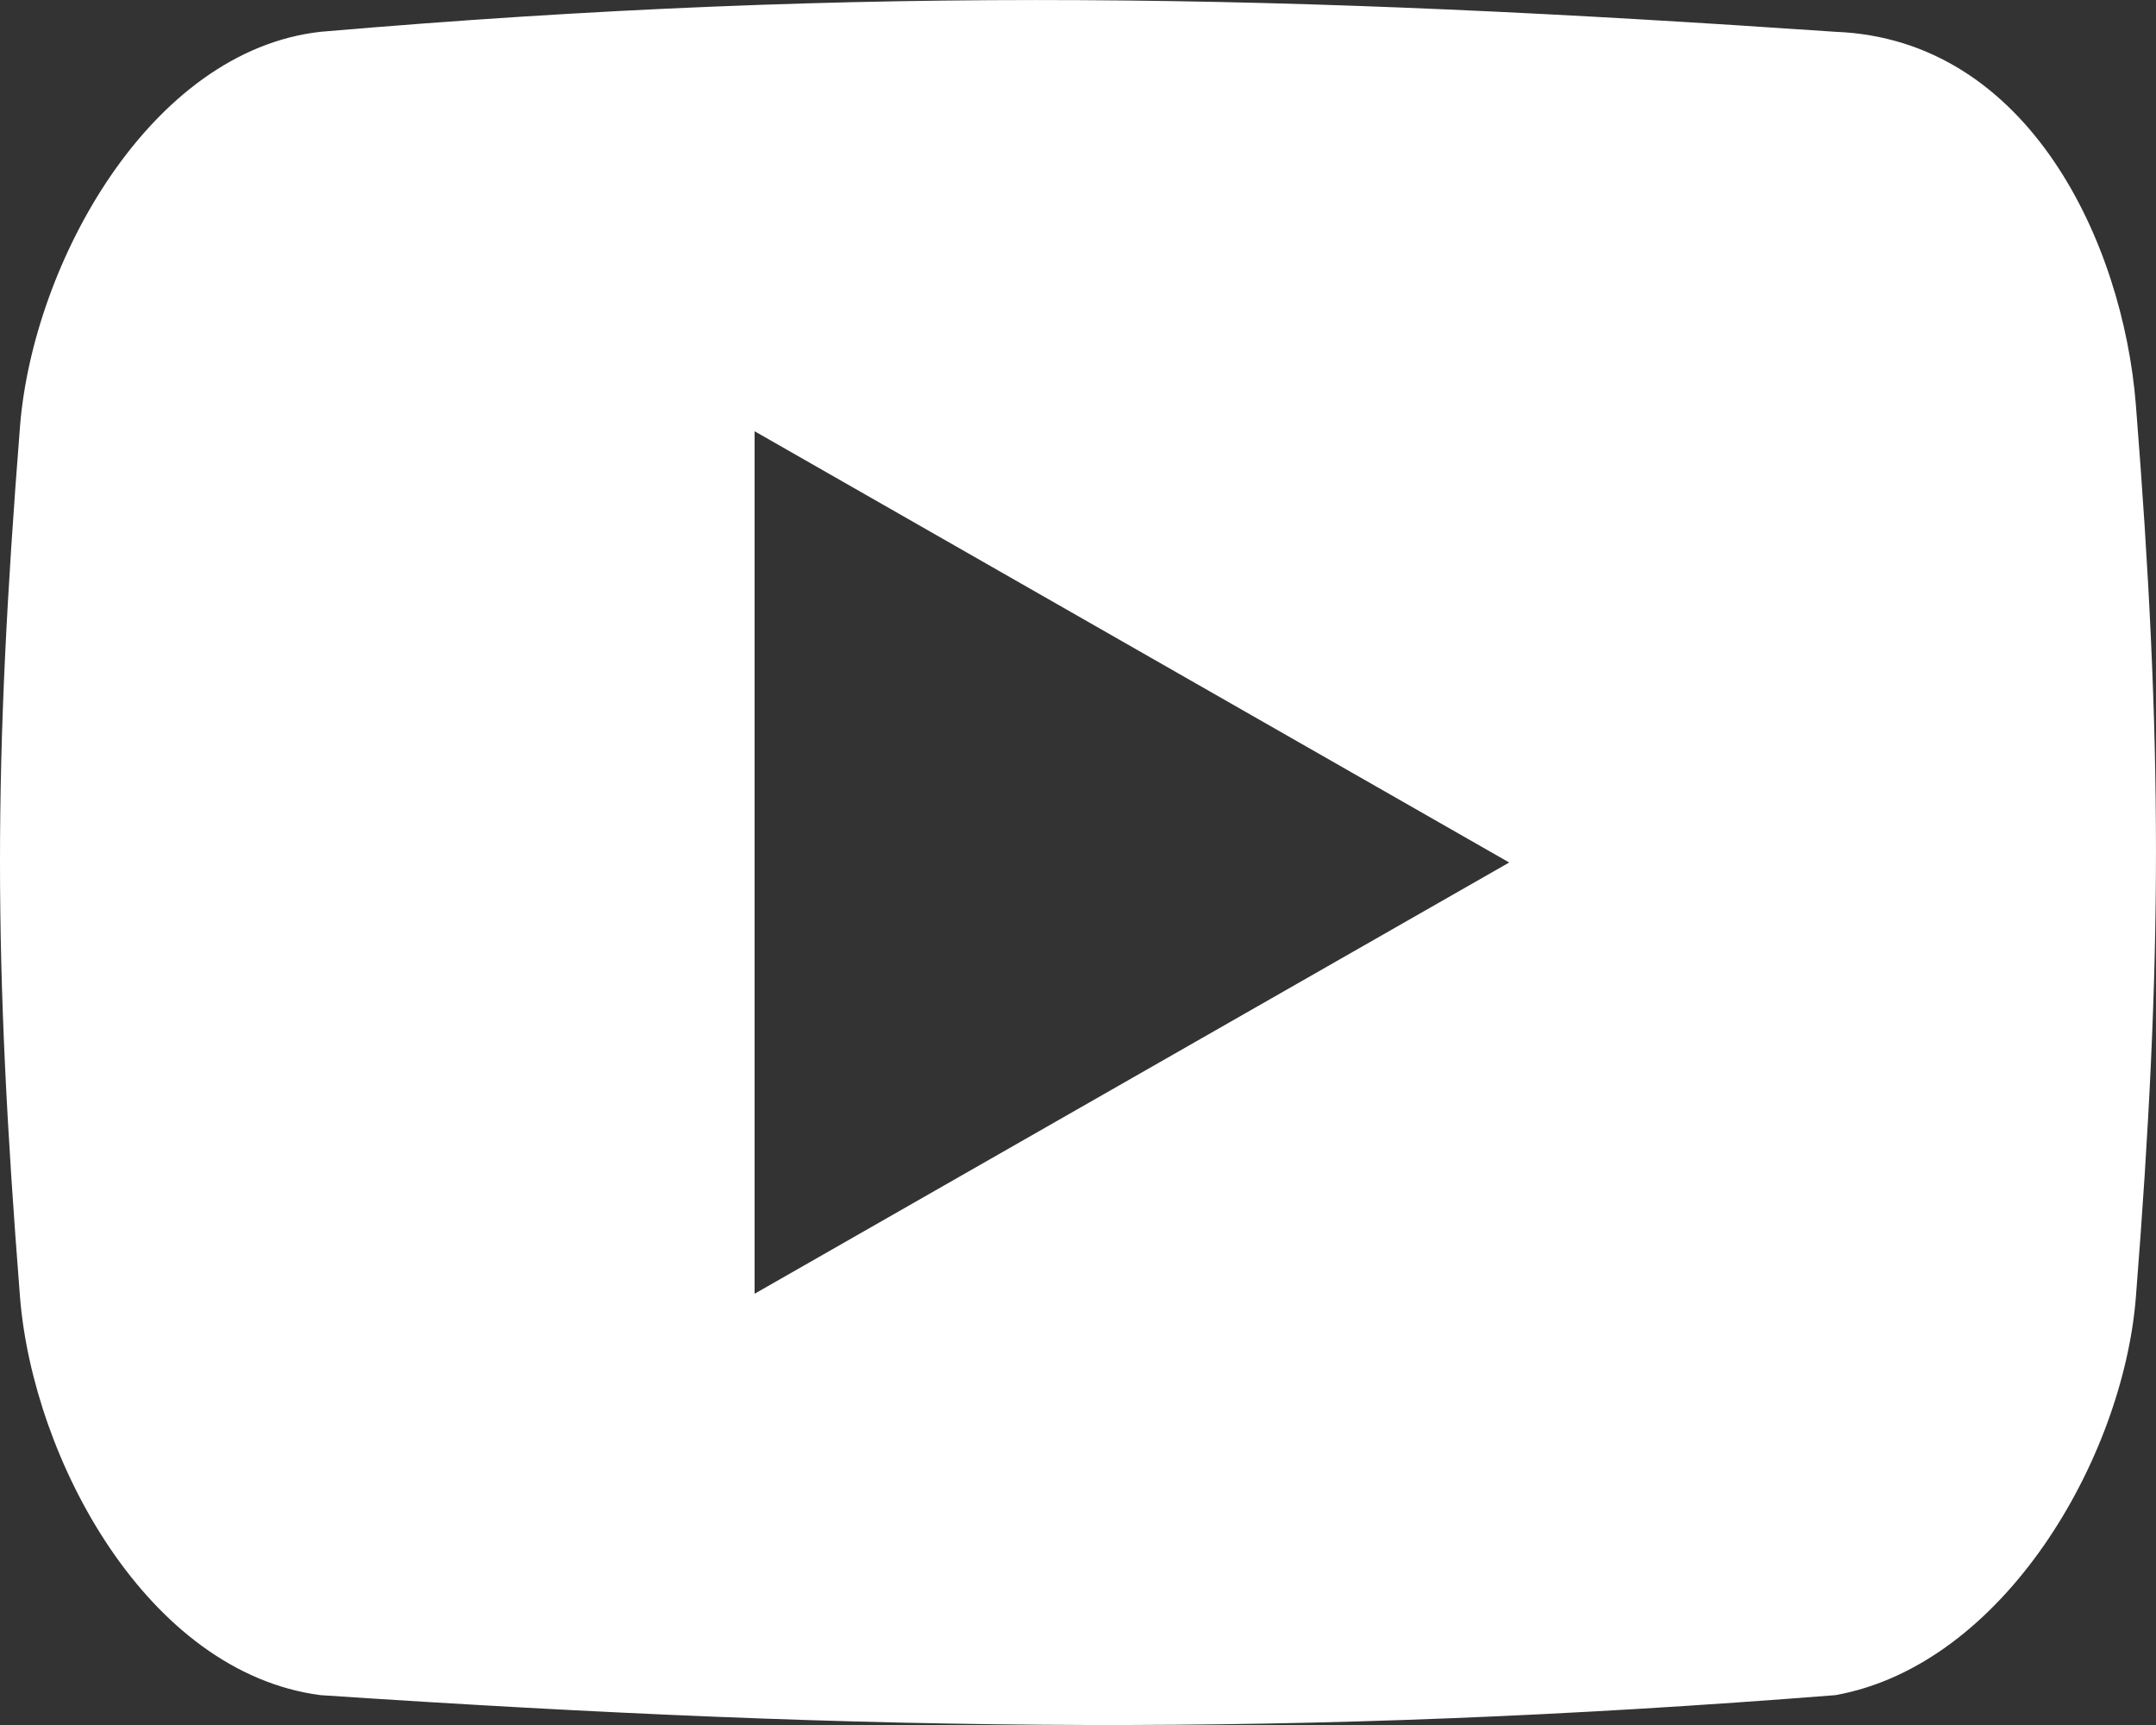 <svg width="20" height="16" viewBox="0 0 20 16" fill="none" xmlns="http://www.w3.org/2000/svg">
<rect x="0" y="0" width="20" height="16" fill="#333333" stroke="none"/>
<path d="M19.813 3.751C19.693 2.253 18.82 0.364 17.027 0.295C12.011 -0.049 8.075 -0.144 2.972 0.295C1.389 0.473 0.308 2.444 0.186 3.95C-0.062 7.096 -0.062 8.882 0.186 12.036C0.308 13.532 1.361 15.511 2.972 15.723C8.136 16.068 12.045 16.116 17.027 15.723C18.586 15.442 19.693 13.532 19.813 12.036C20.062 8.882 20.062 6.897 19.813 3.751ZM7 12V4L14 8L7 12Z" fill="white"/>
</svg>
